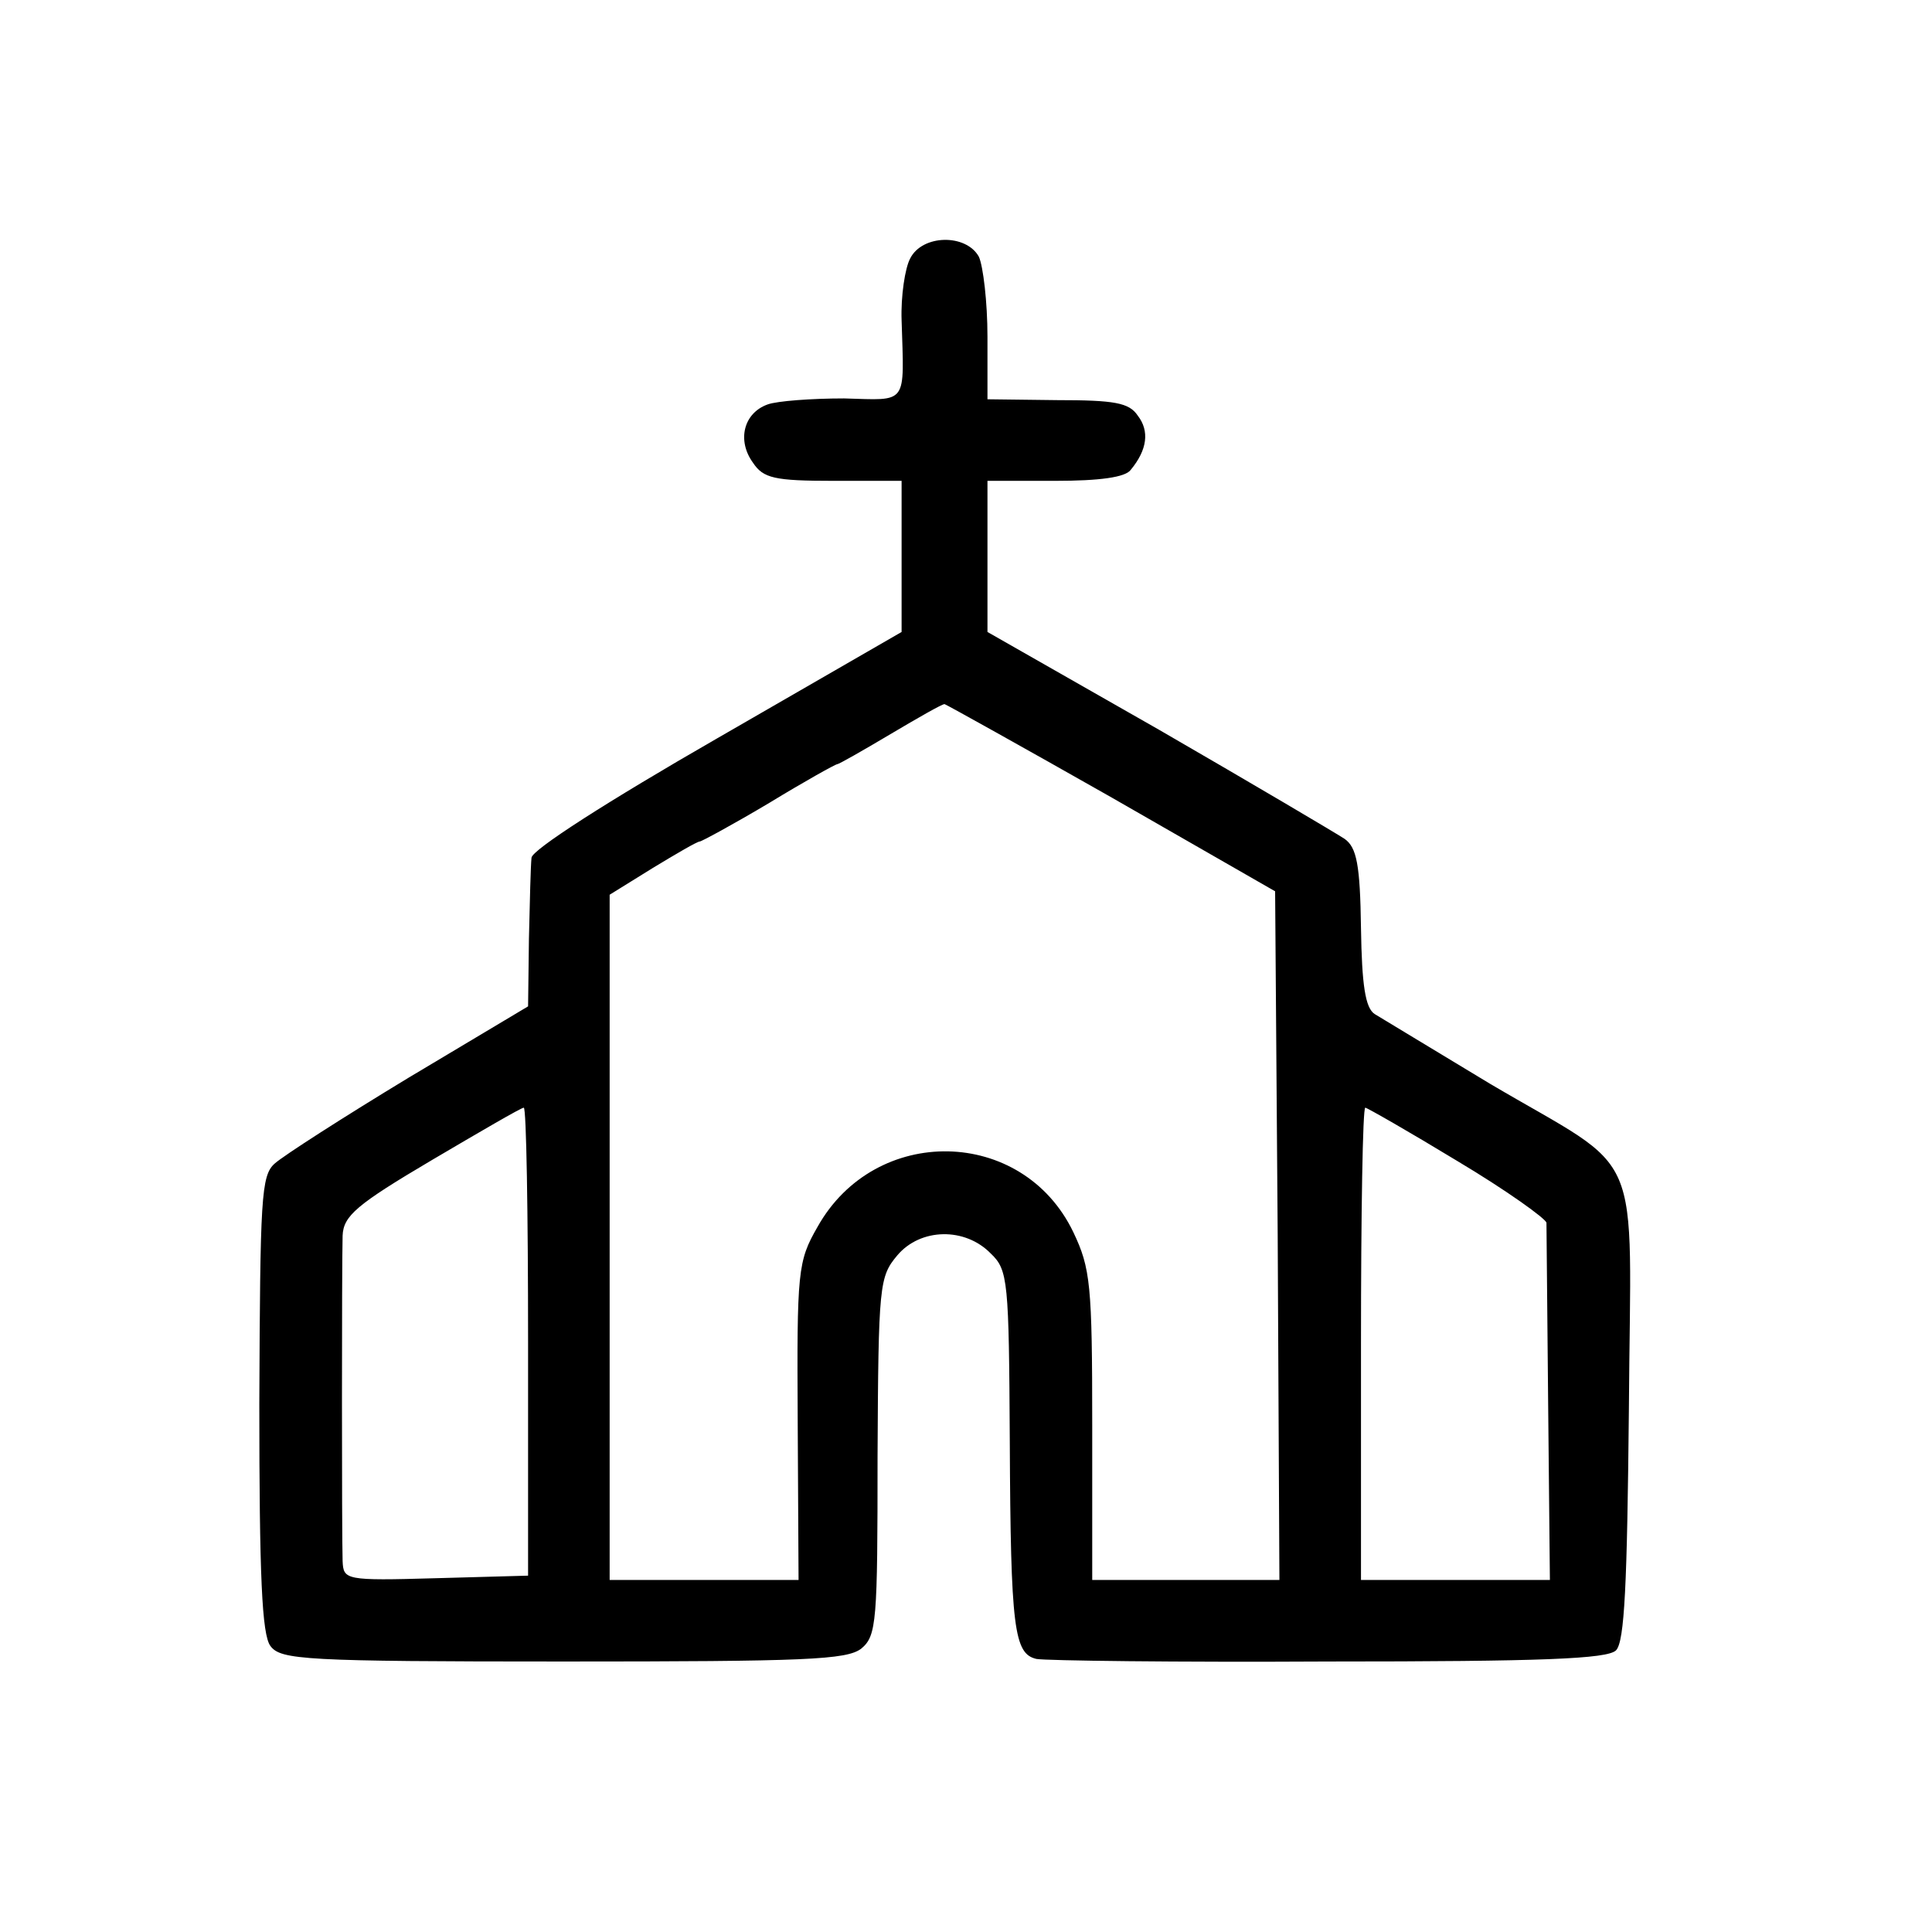 <?xml version="1.0" standalone="no"?>
<!DOCTYPE svg PUBLIC "-//W3C//DTD SVG 20010904//EN"
 "http://www.w3.org/TR/2001/REC-SVG-20010904/DTD/svg10.dtd">
<svg version="1.0" xmlns="http://www.w3.org/2000/svg"
 width="225pt" height="225pt" viewBox="0 0 225 225"
 preserveAspectRatio="xMidYMid meet">
<g transform="translate(0,225) scale(0.1,-0.1)"
fill="#000000" stroke="none">
<path d="M1060 1949 c-6 -11 -11 -44 -10 -72 3 -100 8 -93 -67 -91 -38 0 -78
-3 -89 -7 -28 -10 -36 -42 -17 -68 12 -18 25 -21 94 -21 l79 0 0 -88 0 -88
-215 -124 c-127 -73 -216 -130 -216 -139 -1 -9 -2 -51 -3 -94 l-1 -79 -139
-83 c-76 -46 -146 -91 -156 -100 -16 -14 -17 -40 -18 -280 0 -200 3 -269 13
-282 12 -16 39 -18 341 -18 283 0 330 2 347 15 18 15 19 31 19 224 1 200 2
209 23 234 27 32 79 33 109 2 20 -19 21 -32 22 -219 1 -218 5 -247 31 -253 10
-2 163 -4 340 -3 249 0 325 3 335 13 10 10 13 77 15 281 2 315 21 271 -162
379 -66 40 -126 76 -134 81 -11 7 -15 34 -16 100 -1 74 -5 94 -19 104 -9 6
-107 64 -216 127 l-200 114 0 88 0 88 79 0 c51 0 82 4 88 13 19 23 22 45 8 63
-10 15 -27 18 -94 18 l-81 1 0 73 c0 40 -5 82 -10 93 -15 27 -66 26 -80 -2z
m235 -628 l190 -109 3 -401 2 -401 -109 0 -109 0 0 180 c0 164 -2 183 -22 225
-59 123 -231 126 -298 6 -23 -40 -24 -51 -23 -226 l1 -185 -110 0 -110 0 0
399 0 399 50 31 c28 17 52 31 55 31 2 0 39 20 81 45 41 25 77 45 79 45 2 0 30
16 62 35 32 19 60 35 63 35 3 -1 91 -50 195 -109z m-680 -633 l0 -273 -108 -3
c-105 -3 -107 -2 -108 20 -1 29 -1 344 0 379 1 23 16 36 104 88 56 33 104 61
107 61 3 0 5 -123 5 -272z m1082 210 c57 -34 103 -67 104 -72 0 -6 1 -102 2
-214 l2 -202 -110 0 -110 0 0 275 c0 151 2 275 5 275 2 0 51 -28 107 -62z"/>
</g>
</svg>
